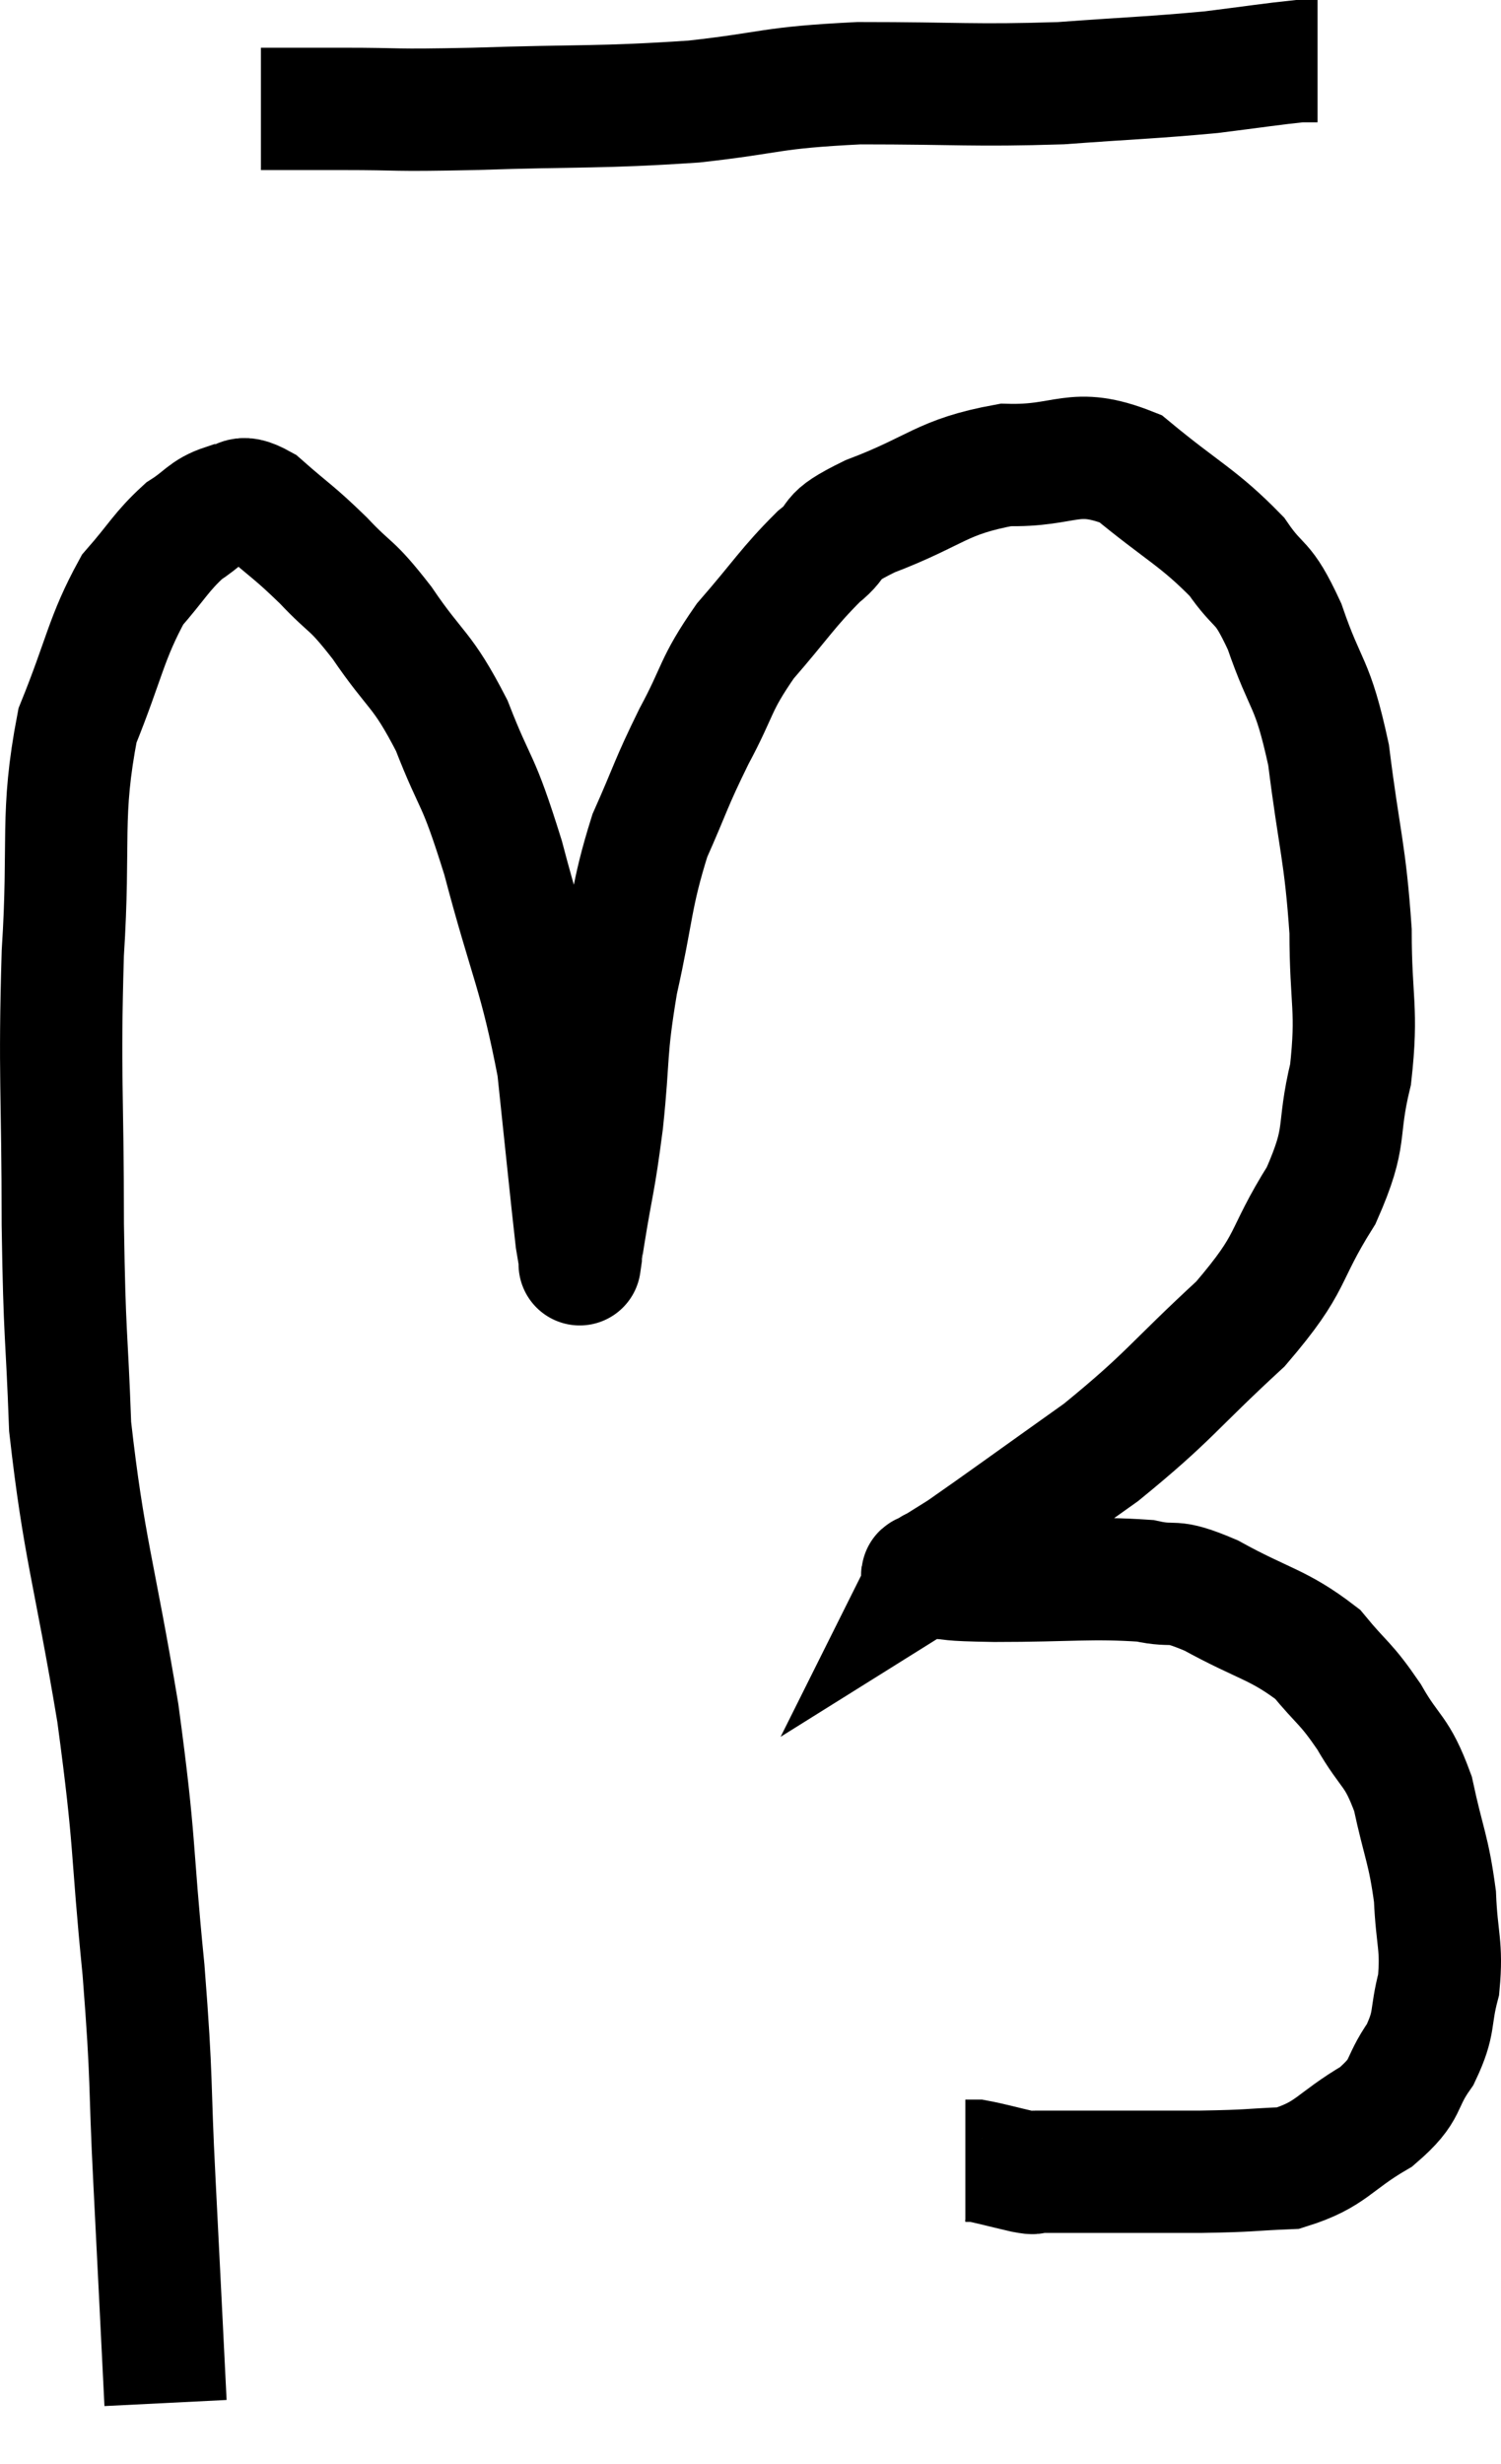 <svg xmlns="http://www.w3.org/2000/svg" viewBox="9.233 5.42 24.547 40.28" width="24.547" height="40.28"><path d="M 13.5 7.2 C 14.16 7.2, 13.95 7.2, 14.82 7.2 C 15.9 7.2, 15.54 7.23, 16.98 7.2 C 18.78 7.14, 19.005 7.185, 20.58 7.08 C 21.93 6.93, 21.78 6.855, 23.28 6.78 C 24.93 6.78, 25.14 6.825, 26.58 6.78 C 27.81 6.69, 28.065 6.69, 29.04 6.6 C 29.76 6.51, 30.045 6.465, 30.48 6.42 C 30.63 6.42, 30.705 6.42, 30.78 6.42 L 30.78 6.42" fill="none" stroke="black" stroke-width="2"></path><path d="M 11.94 44.7 C 11.85 42.9, 11.85 42.87, 11.76 41.1 C 11.67 39.36, 11.73 39.54, 11.58 37.62 C 11.37 35.52, 11.46 35.64, 11.16 33.42 C 10.77 31.08, 10.605 30.735, 10.38 28.74 C 10.32 27.09, 10.29 27.375, 10.26 25.44 C 10.26 23.22, 10.2 23.04, 10.26 21 C 10.38 19.14, 10.215 18.765, 10.5 17.28 C 10.95 16.17, 10.965 15.855, 11.4 15.06 C 11.82 14.58, 11.865 14.445, 12.24 14.1 C 12.57 13.89, 12.585 13.785, 12.9 13.68 C 13.2 13.68, 13.095 13.455, 13.5 13.68 C 14.01 14.13, 14.025 14.1, 14.52 14.58 C 15 15.09, 14.955 14.925, 15.48 15.6 C 16.05 16.44, 16.125 16.32, 16.62 17.28 C 17.04 18.36, 17.025 18.045, 17.46 19.44 C 17.91 21.15, 18.06 21.3, 18.36 22.86 C 18.51 24.27, 18.57 24.885, 18.66 25.68 C 18.69 25.86, 18.705 25.95, 18.72 26.04 C 18.72 26.04, 18.705 26.145, 18.72 26.04 C 18.75 25.83, 18.69 26.19, 18.78 25.62 C 18.93 24.69, 18.945 24.795, 19.08 23.76 C 19.2 22.62, 19.125 22.65, 19.32 21.48 C 19.59 20.28, 19.545 20.085, 19.86 19.08 C 20.22 18.27, 20.19 18.255, 20.58 17.46 C 21 16.68, 20.91 16.635, 21.42 15.9 C 22.02 15.21, 22.11 15.03, 22.62 14.52 C 23.04 14.19, 22.695 14.235, 23.46 13.86 C 24.57 13.44, 24.615 13.215, 25.68 13.02 C 26.7 13.05, 26.775 12.705, 27.72 13.08 C 28.59 13.8, 28.83 13.875, 29.46 14.52 C 29.85 15.09, 29.865 14.85, 30.24 15.66 C 30.6 16.71, 30.69 16.515, 30.96 17.76 C 31.14 19.2, 31.23 19.335, 31.32 20.64 C 31.32 21.81, 31.44 21.9, 31.32 22.98 C 31.08 23.97, 31.29 23.94, 30.84 24.96 C 30.18 26.01, 30.42 26.01, 29.52 27.06 C 28.38 28.11, 28.38 28.23, 27.24 29.16 C 26.1 29.97, 25.65 30.3, 24.96 30.78 C 24.72 30.93, 24.6 31.005, 24.48 31.08 C 24.48 31.08, 24.48 31.08, 24.48 31.08 C 24.48 31.08, 24.495 31.05, 24.48 31.08 C 24.45 31.14, 24.165 31.155, 24.42 31.2 C 24.96 31.23, 24.615 31.245, 25.5 31.26 C 26.73 31.26, 27.075 31.2, 27.96 31.26 C 28.5 31.38, 28.335 31.2, 29.04 31.5 C 29.91 31.98, 30.135 31.965, 30.78 32.46 C 31.2 32.97, 31.23 32.91, 31.62 33.48 C 31.98 34.11, 32.07 34.005, 32.34 34.74 C 32.52 35.58, 32.595 35.64, 32.7 36.42 C 32.73 37.14, 32.82 37.215, 32.76 37.86 C 32.61 38.43, 32.715 38.46, 32.46 39 C 32.1 39.51, 32.28 39.555, 31.74 40.02 C 31.02 40.44, 31.02 40.635, 30.3 40.86 C 29.58 40.89, 29.745 40.905, 28.86 40.92 C 27.81 40.92, 27.36 40.92, 26.76 40.92 C 26.61 40.92, 26.61 40.92, 26.46 40.92 C 26.31 40.92, 26.28 40.92, 26.16 40.92 C 26.07 40.92, 26.22 40.965, 25.98 40.92 C 25.59 40.83, 25.44 40.785, 25.2 40.74 C 25.11 40.74, 25.065 40.74, 25.02 40.74 L 25.02 40.74" fill="none" stroke="black" stroke-width="2"></path></svg>